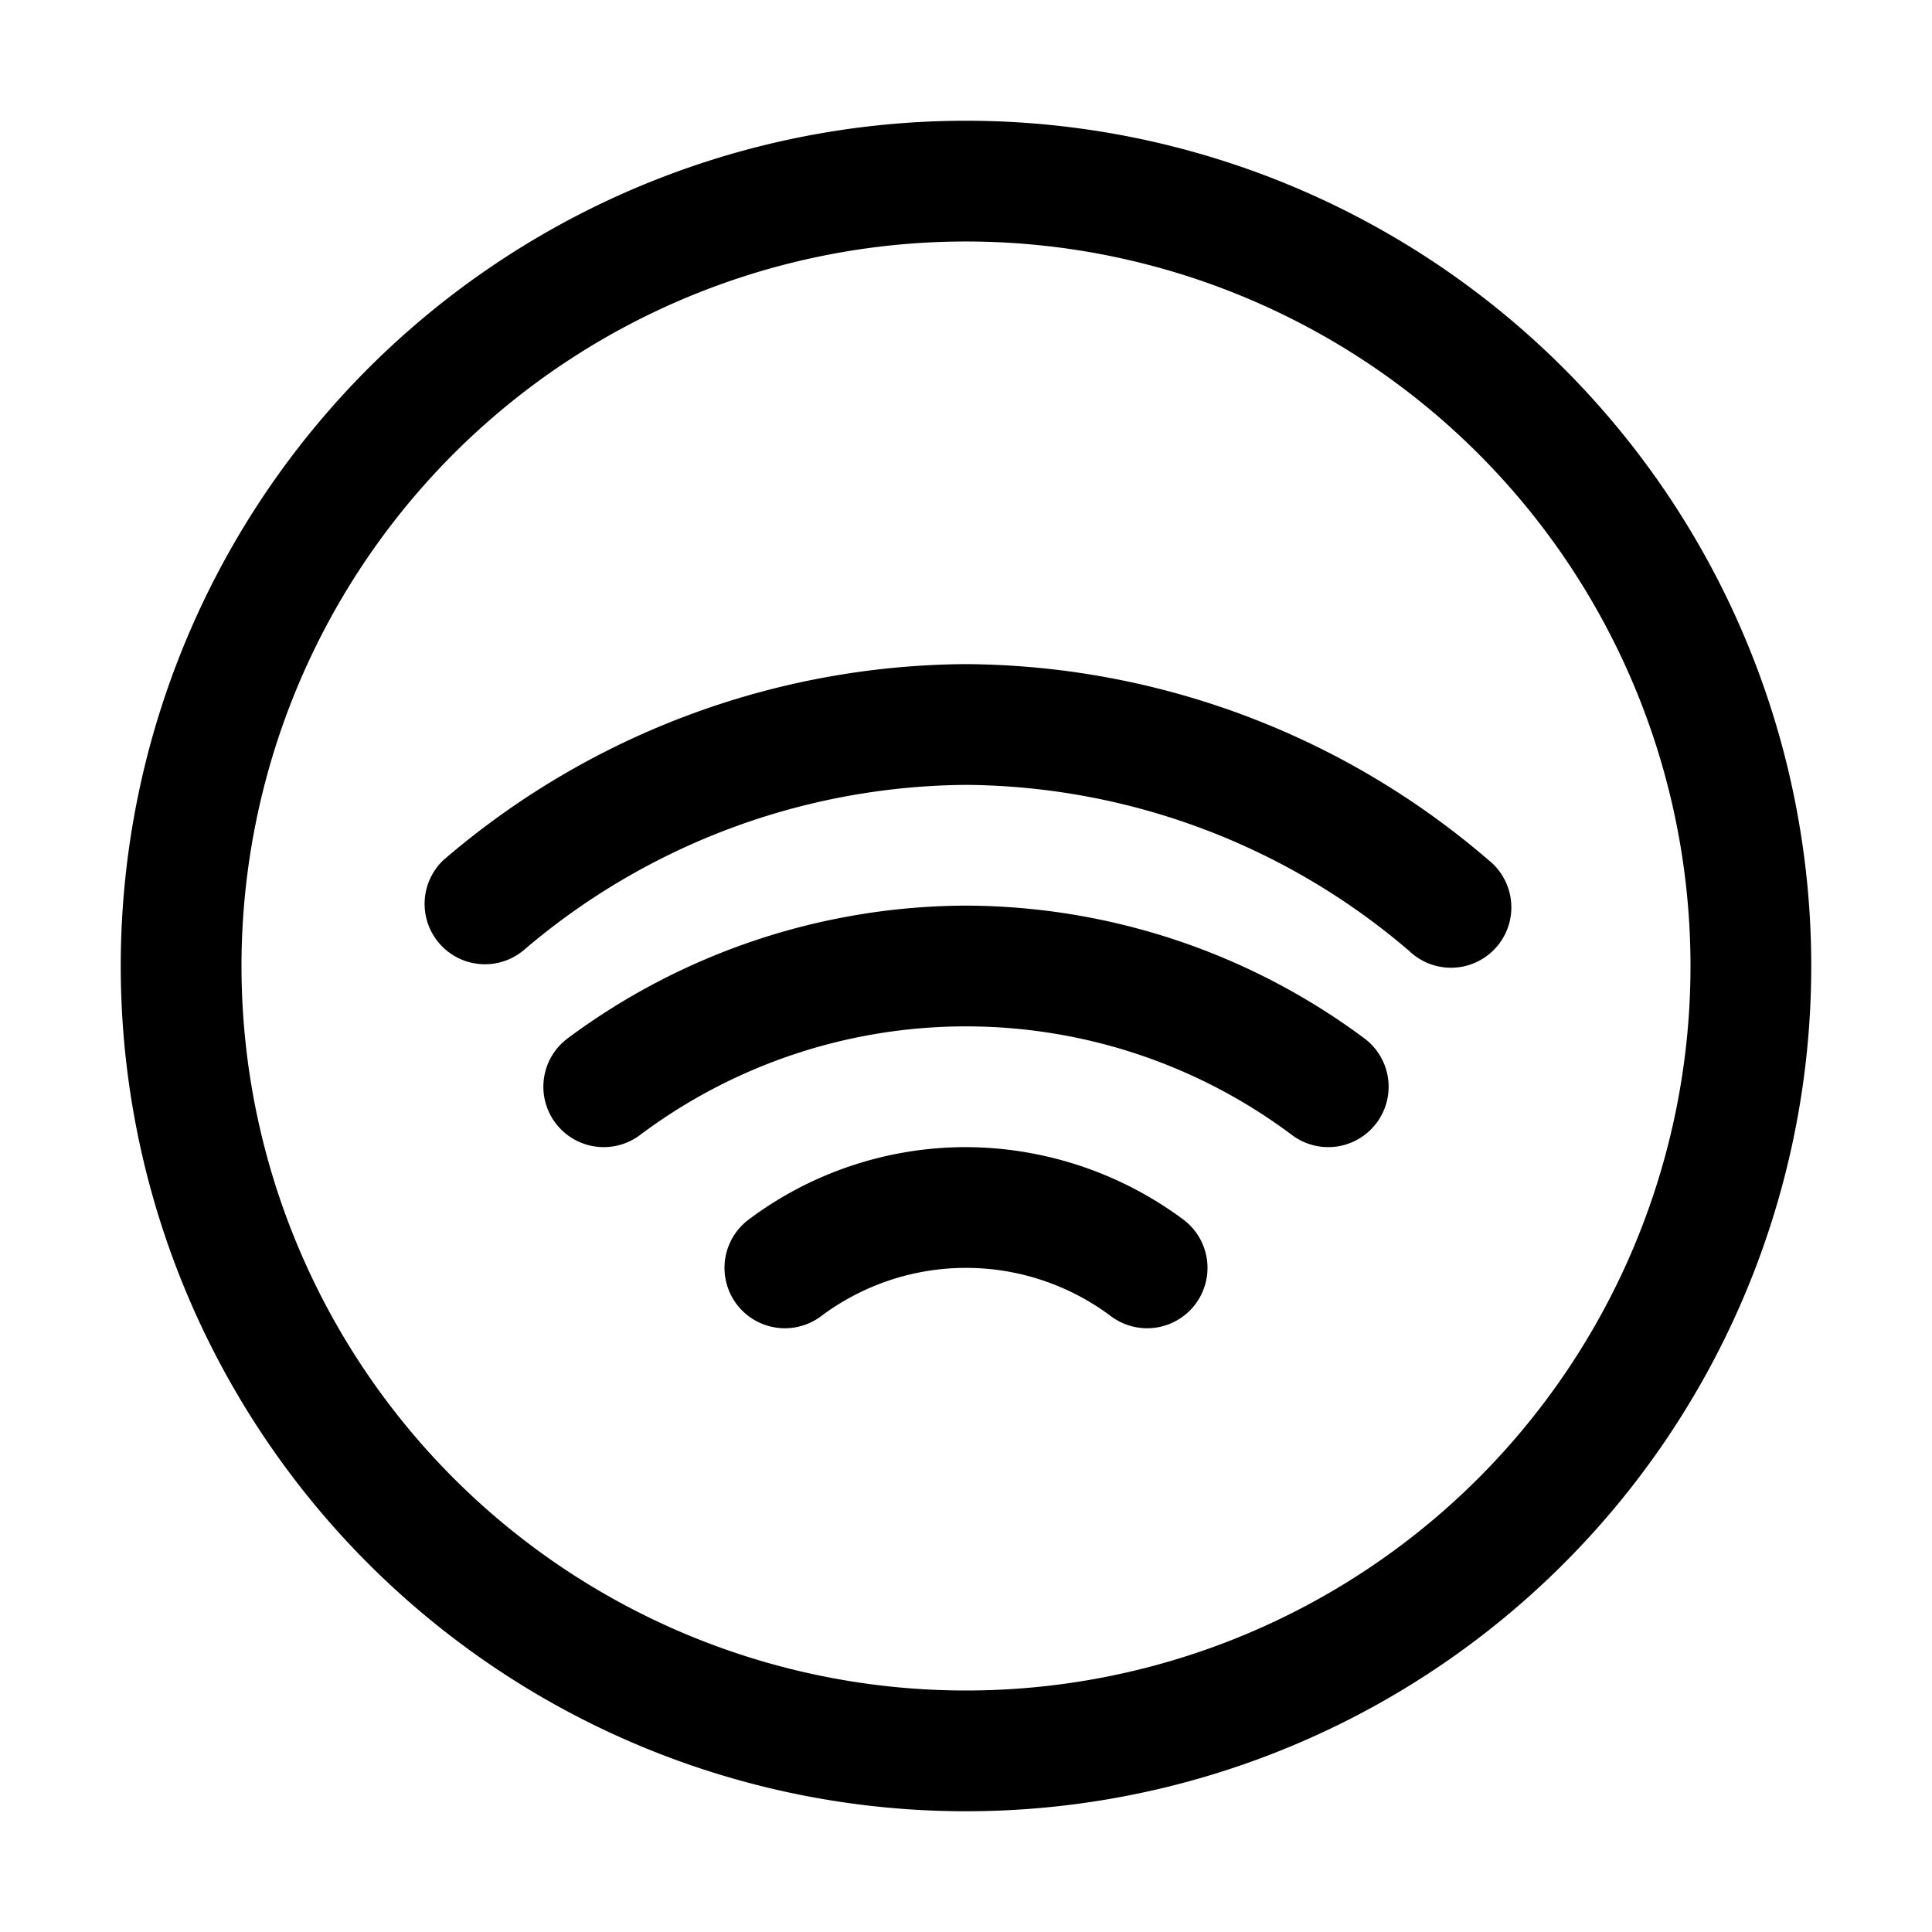 <svg xmlns="http://www.w3.org/2000/svg" viewBox="0 0 32 32"><g id="wifi"><path d="M16,2A14,14,0,1,0,30,16,14,14,0,0,0,16,2Zm0,26A12,12,0,1,1,28,16,12,12,0,0,1,16,28Z"/><path d="M16,19a6,6,0,0,0-3.6,1.2,1,1,0,0,0,1.2,1.6,4,4,0,0,1,4.8,0,1,1,0,0,0,.6.2,1,1,0,0,0,.8-.4,1,1,0,0,0-.2-1.4A6.07,6.07,0,0,0,16,19Z"/><path d="M16,15a11.11,11.11,0,0,0-6.6,2.2,1,1,0,0,0-.2,1.4,1,1,0,0,0,.8.4,1,1,0,0,0,.6-.2,9,9,0,0,1,10.8,0,1,1,0,1,0,1.2-1.6A11.11,11.11,0,0,0,16,15Z"/><path d="M24.66,14.25A13.38,13.38,0,0,0,16,11a13.38,13.38,0,0,0-8.66,3.25,1,1,0,0,0,1.32,1.5A11.4,11.4,0,0,1,16,13a11.4,11.4,0,0,1,7.34,2.75,1,1,0,1,0,1.32-1.5Z"/></g></svg>